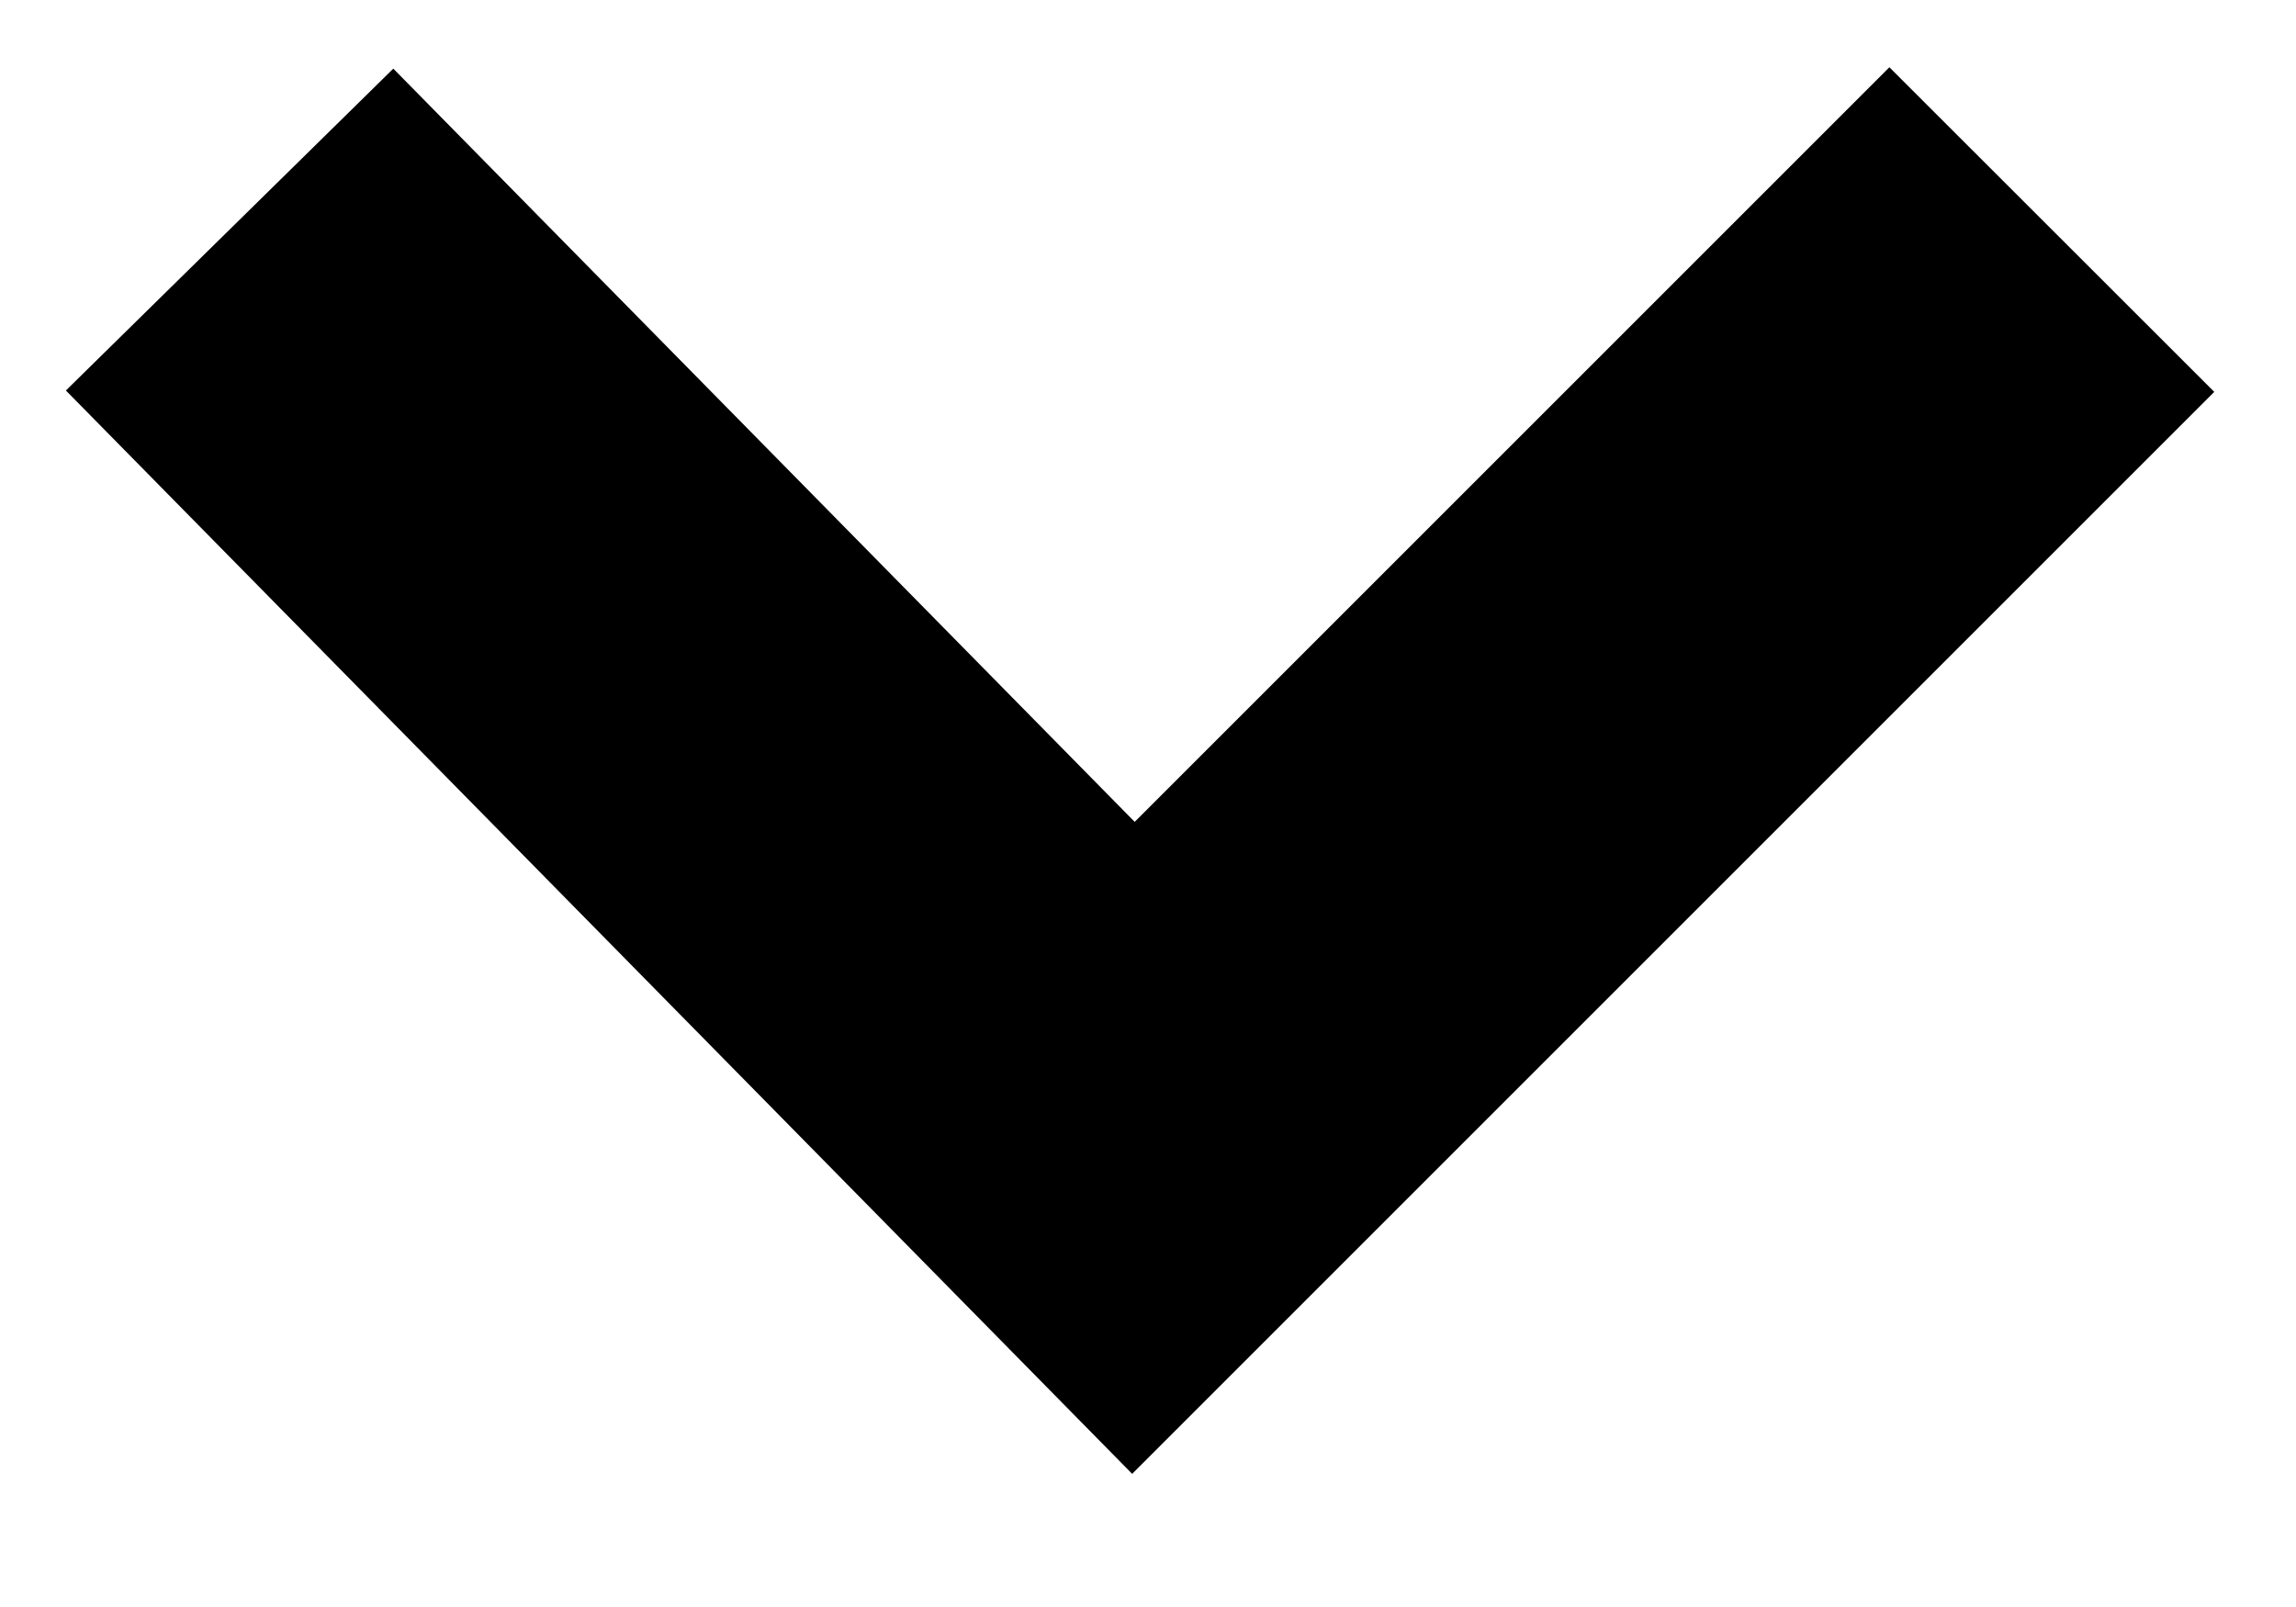 <?xml version="1.0" encoding="UTF-8"?>
<svg width="10px" height="7px" viewBox="0 0 10 7" version="1.1" xmlns="http://www.w3.org/2000/svg" xmlns:xlink="http://www.w3.org/1999/xlink">
    <!-- Generator: Sketch 46.2 (44496) - http://www.bohemiancoding.com/sketch -->
    <title>Arrow-Down</title>
    <desc>Created with Sketch.</desc>
    <defs></defs>
    <g id="Dashboard" stroke="none" stroke-width="1" fill="none" fill-rule="evenodd">
        <polygon id="Arrow-Down" fill="#000000" fill-rule="nonzero" points="1.713 0.299 0.287 1.701 4.931 6.42 9.644 1.707 8.229 0.293 4.942 3.58"></polygon>
    </g>
</svg>